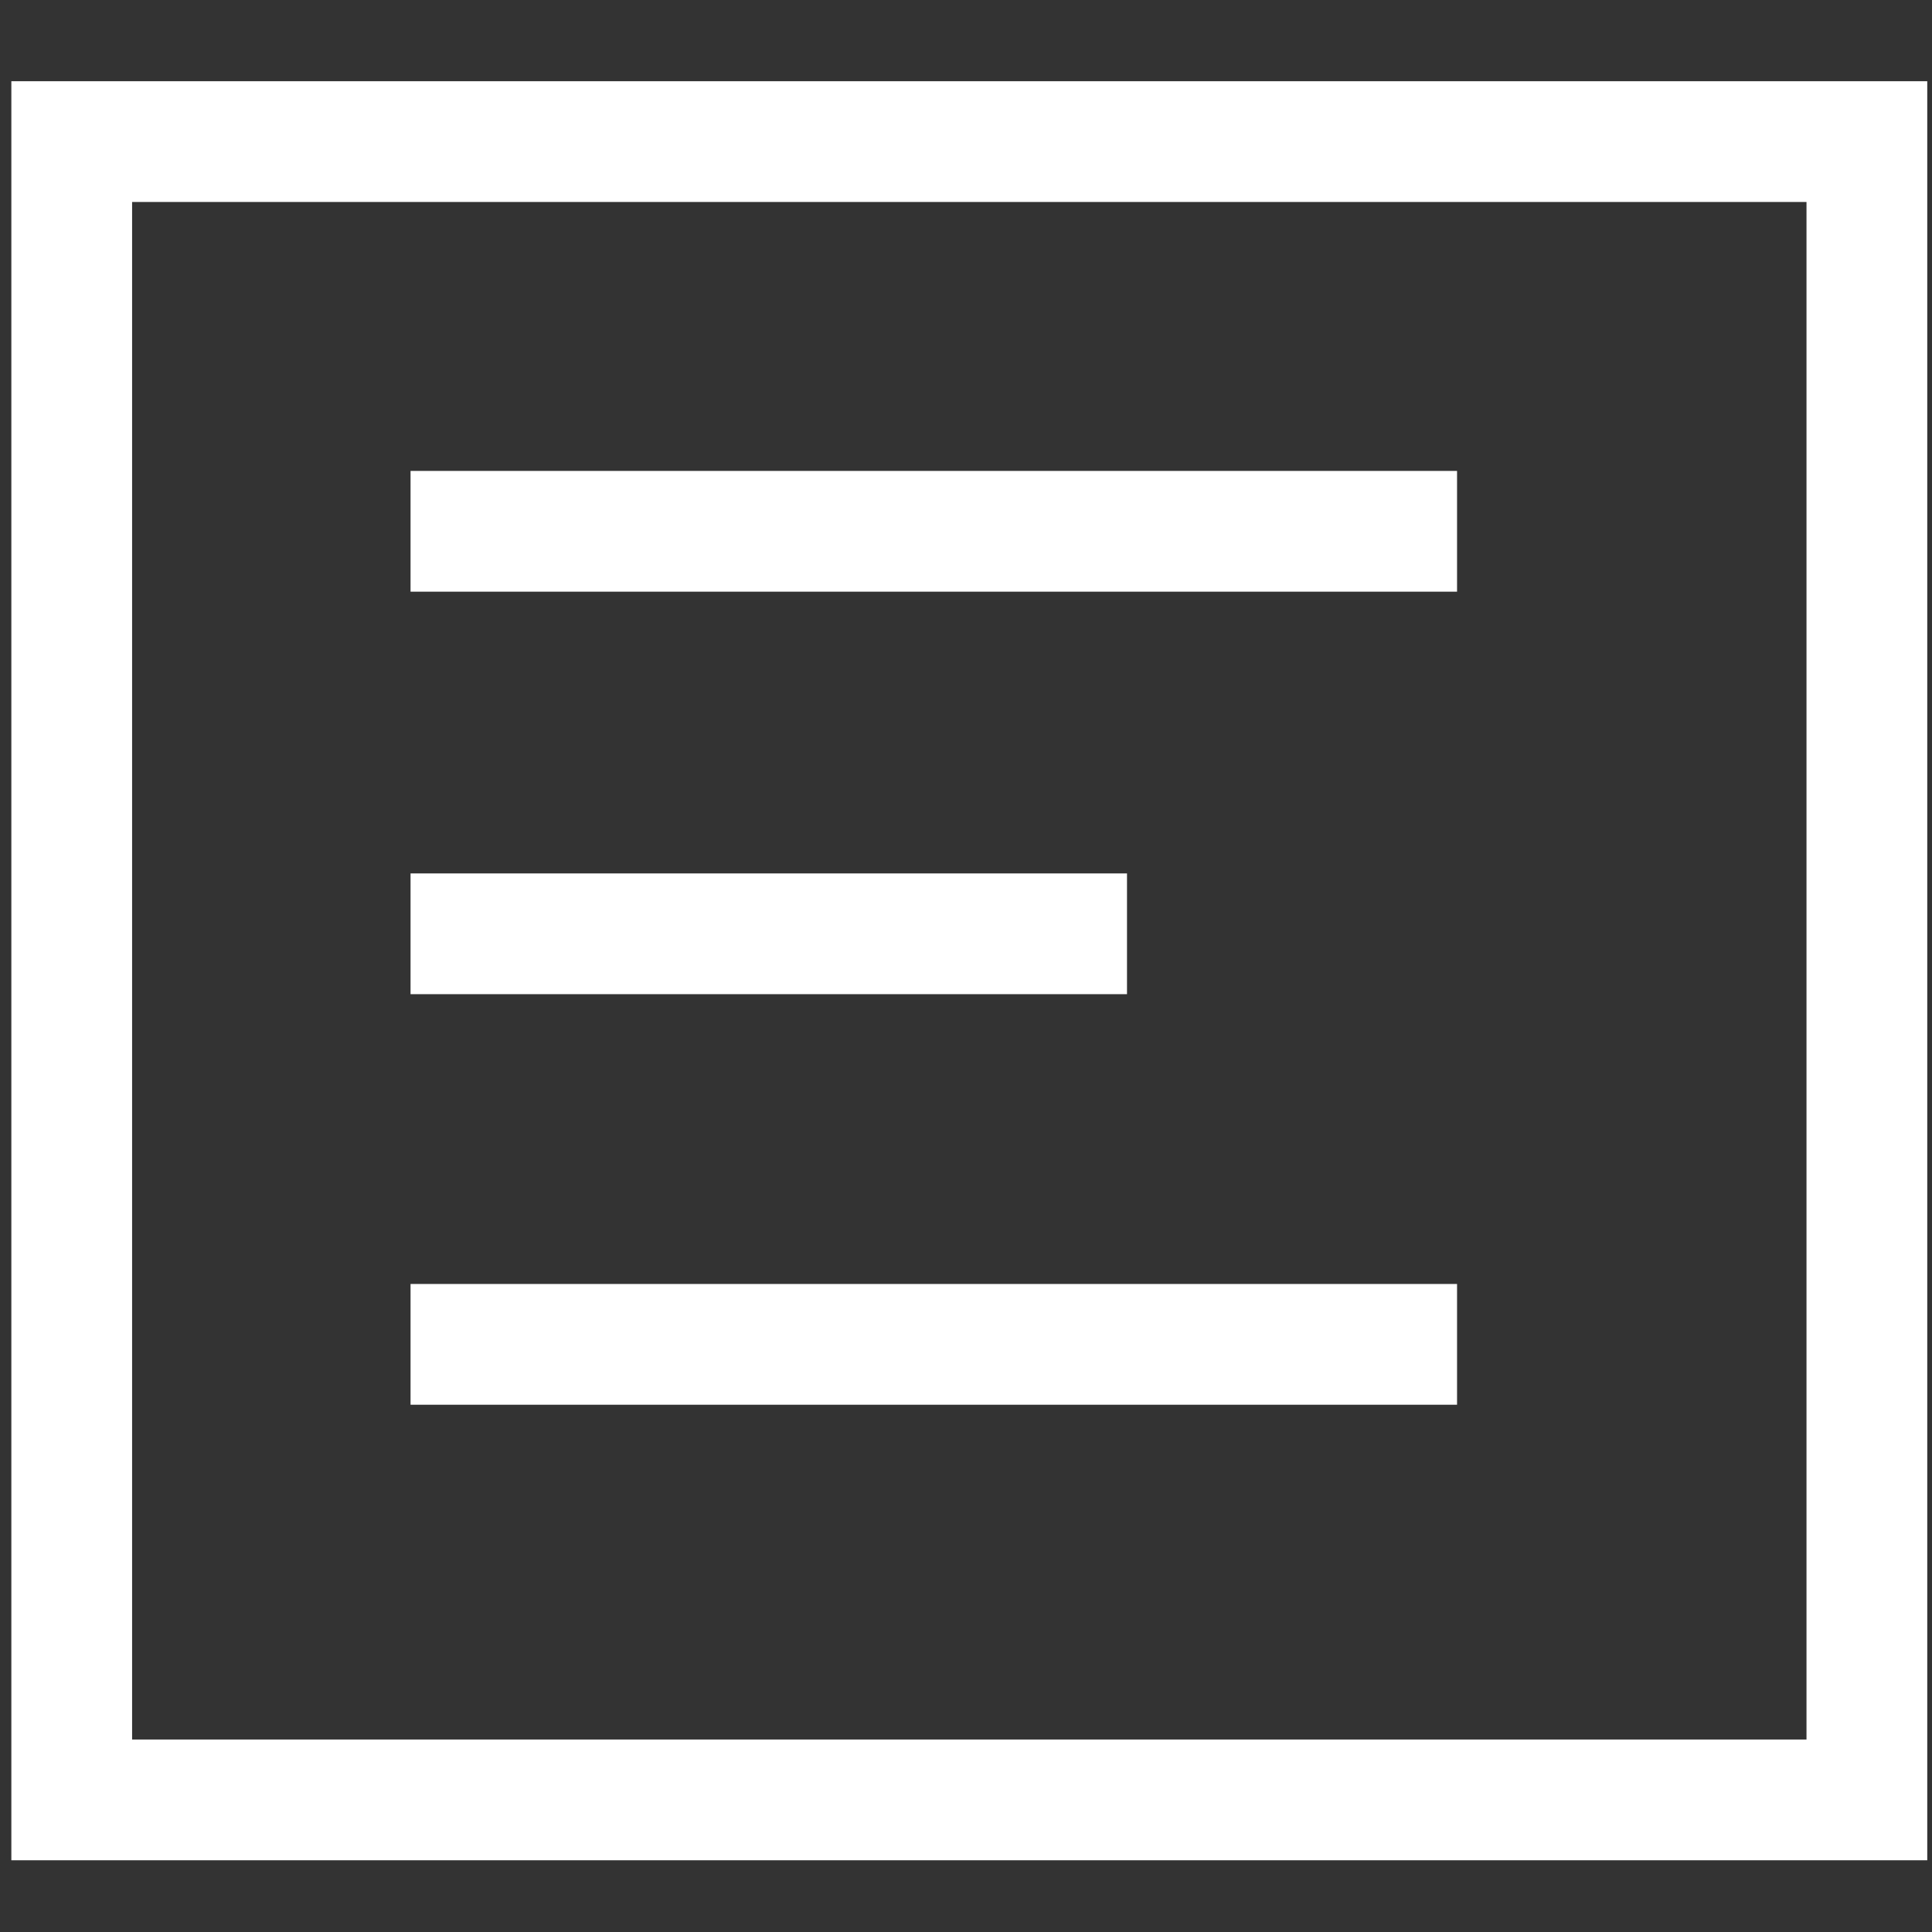 <?xml version="1.0" encoding="utf-8"?>
<!-- Generator: Adobe Illustrator 25.0.0, SVG Export Plug-In . SVG Version: 6.00 Build 0)  -->
<svg version="1.1" id="Layer_1" xmlns="http://www.w3.org/2000/svg" xmlns:xlink="http://www.w3.org/1999/xlink" x="0px" y="0px"
	 viewBox="0 0 24 24" style="enable-background:new 0 0 24 24;" xml:space="preserve">
<rect x="0" y="0" width="24" height="24" fill="#333333" stroke="none"/>
<style type="text/css">
	.st0{fill:none;stroke:#FFFFFF;stroke-width:1.5;}
</style>
<g>
	<g id="Rectangle_2425" transform="translate(-0.209 0.159)">
		<rect x="1.1" y="1.6" class="st0" width="22.3" height="20.6"/>
	</g>
	<path id="Path_17546" class="st0" d="M5.1,6.6h13"/>
	<path id="Path_17547" class="st0" d="M5.1,11.6H14"/>
	<path id="Path_17548" class="st0" d="M5.1,16.7h13"/>
</g>
</svg>
